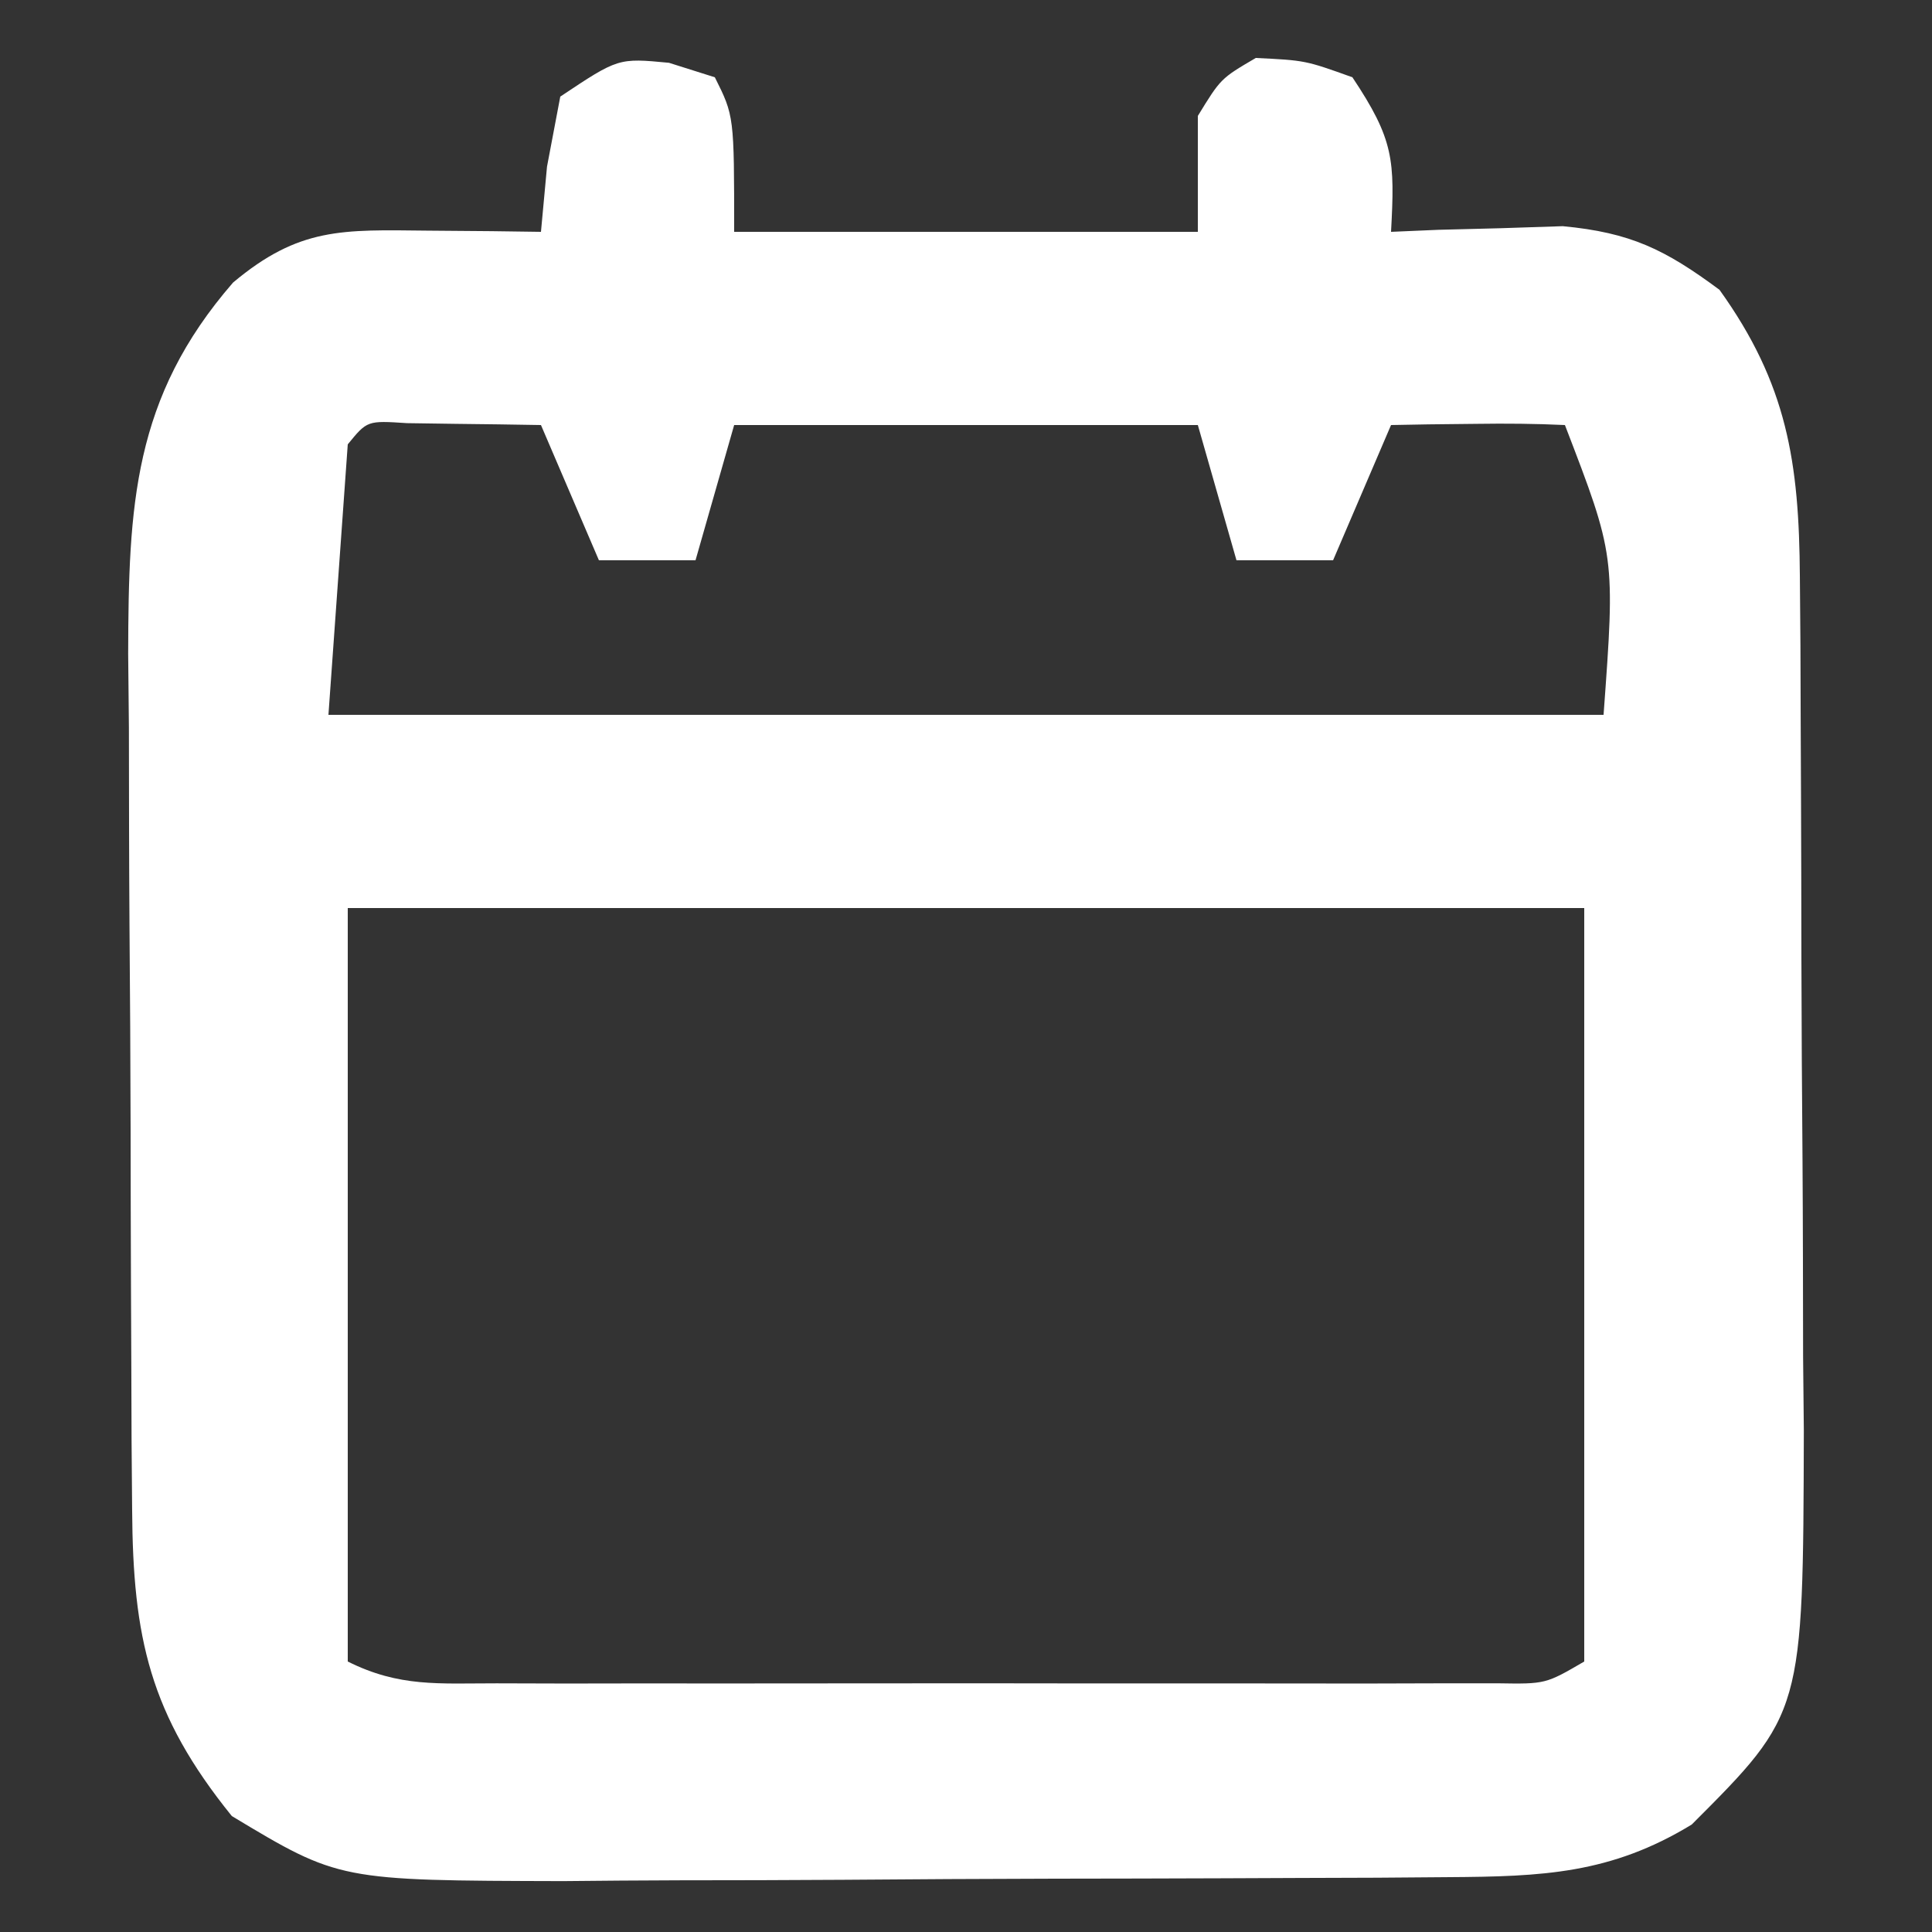 <?xml version="1.0" encoding="UTF-8"?>
<svg version="1.1" xmlns="http://www.w3.org/2000/svg" width="100" height="100">
<rect width="100%" height="100%" fill="#333333" stroke="none"/>
<path d="M0 0 C0.784 0.247 1.567 0.495 2.375 0.75 C3.375 2.75 3.375 2.75 3.375 8.75 C11.295 8.75 19.215 8.75 27.375 8.75 C27.375 6.77 27.375 4.79 27.375 2.75 C28.562 0.812 28.562 0.812 30.375 -0.25 C32.938 -0.125 32.938 -0.125 35.375 0.75 C37.527 3.978 37.576 5.034 37.375 8.75 C38.183 8.715 38.991 8.68 39.824 8.645 C40.893 8.617 41.961 8.59 43.062 8.562 C44.118 8.528 45.174 8.493 46.262 8.457 C49.78 8.788 51.556 9.662 54.375 11.75 C57.877 16.627 58.497 20.678 58.536 26.585 C58.546 27.76 58.555 28.935 58.565 30.146 C58.569 31.413 58.574 32.679 58.578 33.984 C58.584 35.292 58.59 36.599 58.595 37.945 C58.606 40.713 58.612 43.48 58.615 46.247 C58.621 49.775 58.645 53.303 58.673 56.831 C58.696 60.216 58.698 63.6 58.703 66.984 C58.715 68.243 58.728 69.502 58.741 70.798 C58.704 85.421 58.704 85.421 52.938 91.188 C48.746 93.743 45.207 93.88 40.341 93.911 C39.122 93.921 37.904 93.93 36.648 93.94 C35.335 93.944 34.021 93.949 32.668 93.953 C31.3 93.959 29.933 93.965 28.565 93.97 C25.7 93.981 22.834 93.987 19.969 93.99 C16.31 93.996 12.652 94.02 8.994 94.048 C6.169 94.067 3.344 94.072 0.519 94.074 C-1.481 94.078 -3.482 94.097 -5.482 94.116 C-17.073 94.087 -17.073 94.087 -22.625 90.75 C-26.883 85.483 -27.743 81.514 -27.786 74.899 C-27.796 73.721 -27.805 72.542 -27.815 71.328 C-27.819 70.059 -27.824 68.789 -27.828 67.48 C-27.834 66.171 -27.84 64.861 -27.845 63.512 C-27.856 60.741 -27.862 57.969 -27.865 55.198 C-27.871 51.661 -27.895 48.124 -27.923 44.587 C-27.946 41.197 -27.948 37.808 -27.953 34.418 C-27.965 33.154 -27.978 31.89 -27.991 30.588 C-27.971 22.936 -27.746 17.344 -22.562 11.375 C-19.141 8.505 -16.904 8.641 -12.5 8.688 C-11.404 8.697 -10.309 8.706 -9.18 8.715 C-8.337 8.726 -7.494 8.738 -6.625 8.75 C-6.522 7.636 -6.419 6.522 -6.312 5.375 C-6.086 4.179 -5.859 2.982 -5.625 1.75 C-2.625 -0.25 -2.625 -0.25 0 0 Z M-16.625 19.75 C-16.955 24.37 -17.285 28.99 -17.625 33.75 C4.155 33.75 25.935 33.75 48.375 33.75 C48.979 25.518 48.979 25.518 46.375 18.75 C44.856 18.678 43.333 18.666 41.812 18.688 C40.986 18.697 40.16 18.706 39.309 18.715 C38.351 18.732 38.351 18.732 37.375 18.75 C36.385 21.06 35.395 23.37 34.375 25.75 C32.725 25.75 31.075 25.75 29.375 25.75 C28.715 23.44 28.055 21.13 27.375 18.75 C19.455 18.75 11.535 18.75 3.375 18.75 C2.715 21.06 2.055 23.37 1.375 25.75 C-0.275 25.75 -1.925 25.75 -3.625 25.75 C-4.615 23.44 -5.605 21.13 -6.625 18.75 C-8.104 18.723 -9.583 18.704 -11.062 18.688 C-11.886 18.676 -12.71 18.664 -13.559 18.652 C-15.617 18.517 -15.617 18.517 -16.625 19.75 Z M-16.625 43.75 C-16.625 56.62 -16.625 69.49 -16.625 82.75 C-13.954 84.086 -11.913 83.877 -8.922 83.879 C-7.727 83.883 -6.533 83.886 -5.302 83.889 C-3.358 83.886 -3.358 83.886 -1.375 83.883 C-0.037 83.883 1.3 83.884 2.638 83.886 C5.442 83.887 8.246 83.885 11.051 83.88 C14.649 83.875 18.247 83.878 21.845 83.884 C24.608 83.888 27.37 83.886 30.132 83.884 C32.105 83.883 34.079 83.886 36.052 83.889 C37.246 83.886 38.441 83.883 39.672 83.879 C40.727 83.879 41.783 83.878 42.87 83.877 C45.373 83.918 45.373 83.918 47.375 82.75 C47.375 69.88 47.375 57.01 47.375 43.75 C26.255 43.75 5.135 43.75 -16.625 43.75 Z " fill="#ffffff" transform="translate(34.625,3.25)"/>
</svg>
